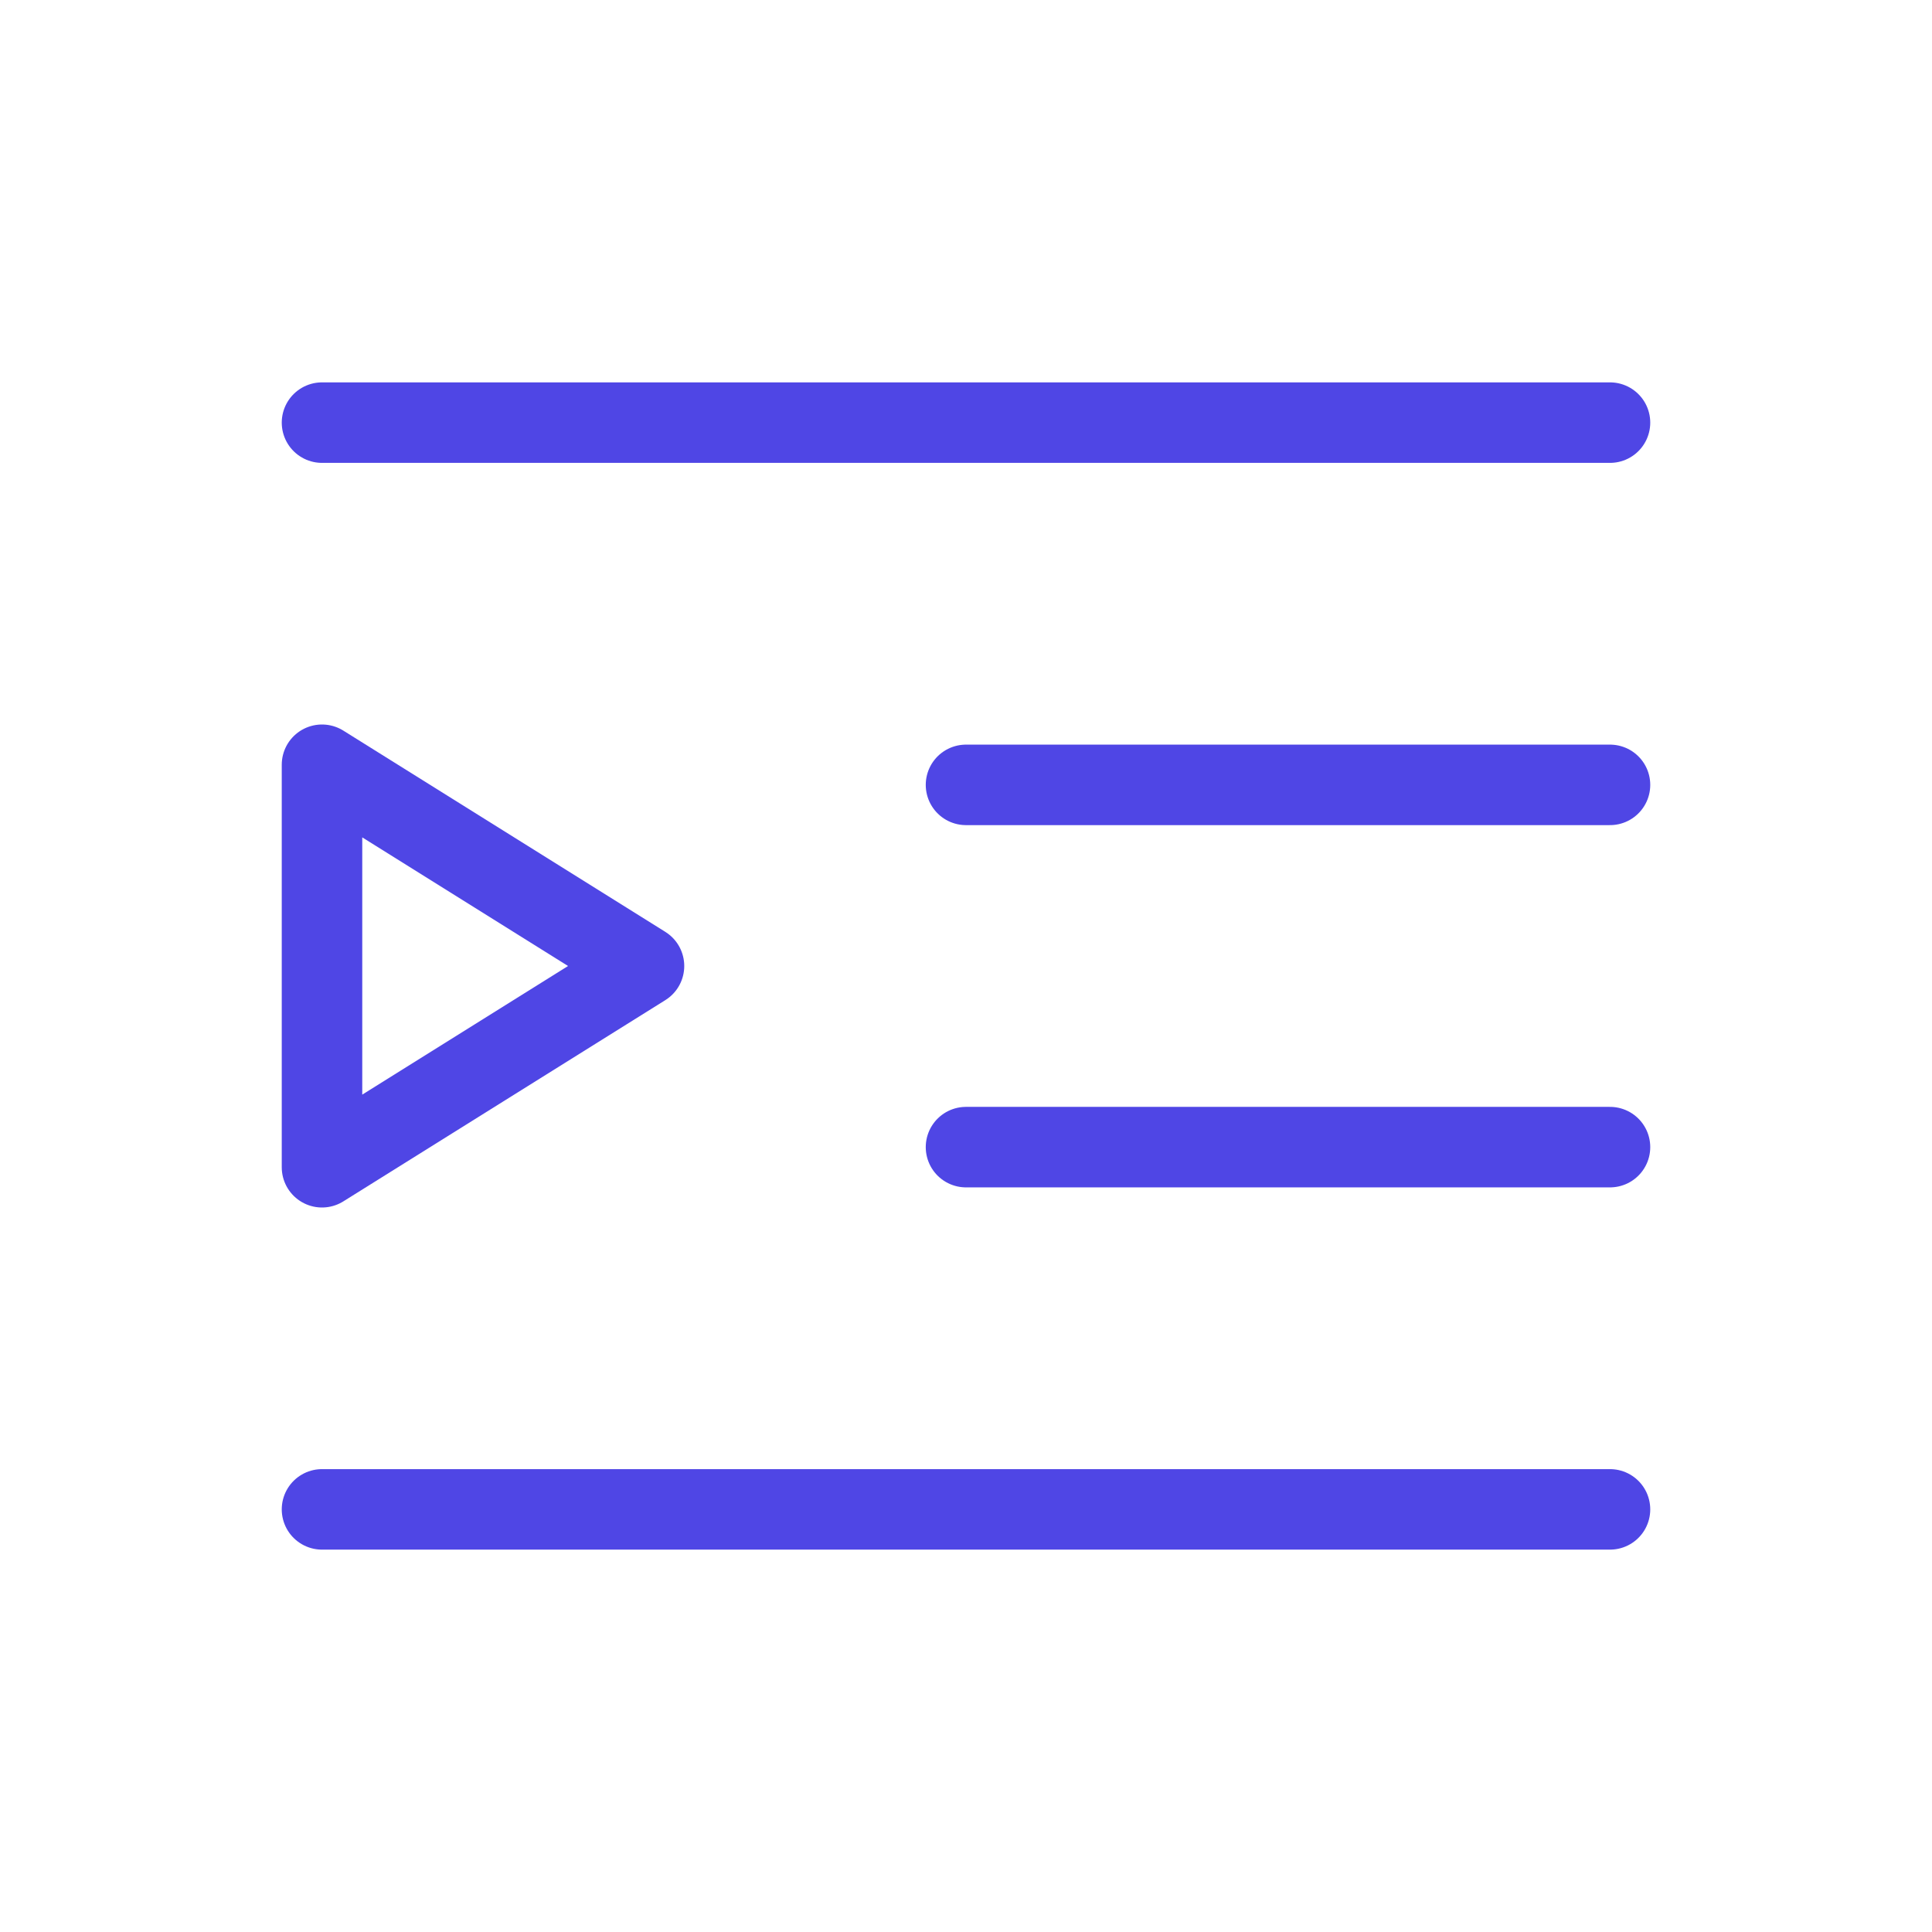 <?xml version="1.0" encoding="UTF-8"?><svg width="38" height="38" viewBox="0 0 48 48" fill="none" xmlns="http://www.w3.org/2000/svg"><path d="M8 10.5H40" stroke="#4f46e5" stroke-width="2" stroke-linecap="round" stroke-linejoin="round"/><path d="M24 19.5H40" stroke="#4f46e5" stroke-width="2" stroke-linecap="round" stroke-linejoin="round"/><path d="M24 28.5H40" stroke="#4f46e5" stroke-width="2" stroke-linecap="round" stroke-linejoin="round"/><path d="M8 37.5H40" stroke="#4f46e5" stroke-width="2" stroke-linecap="round" stroke-linejoin="round"/><path d="M8 19L16 24L8 29V19Z" fill="none" stroke="#4f46e5" stroke-width="2" stroke-linejoin="round"/></svg>